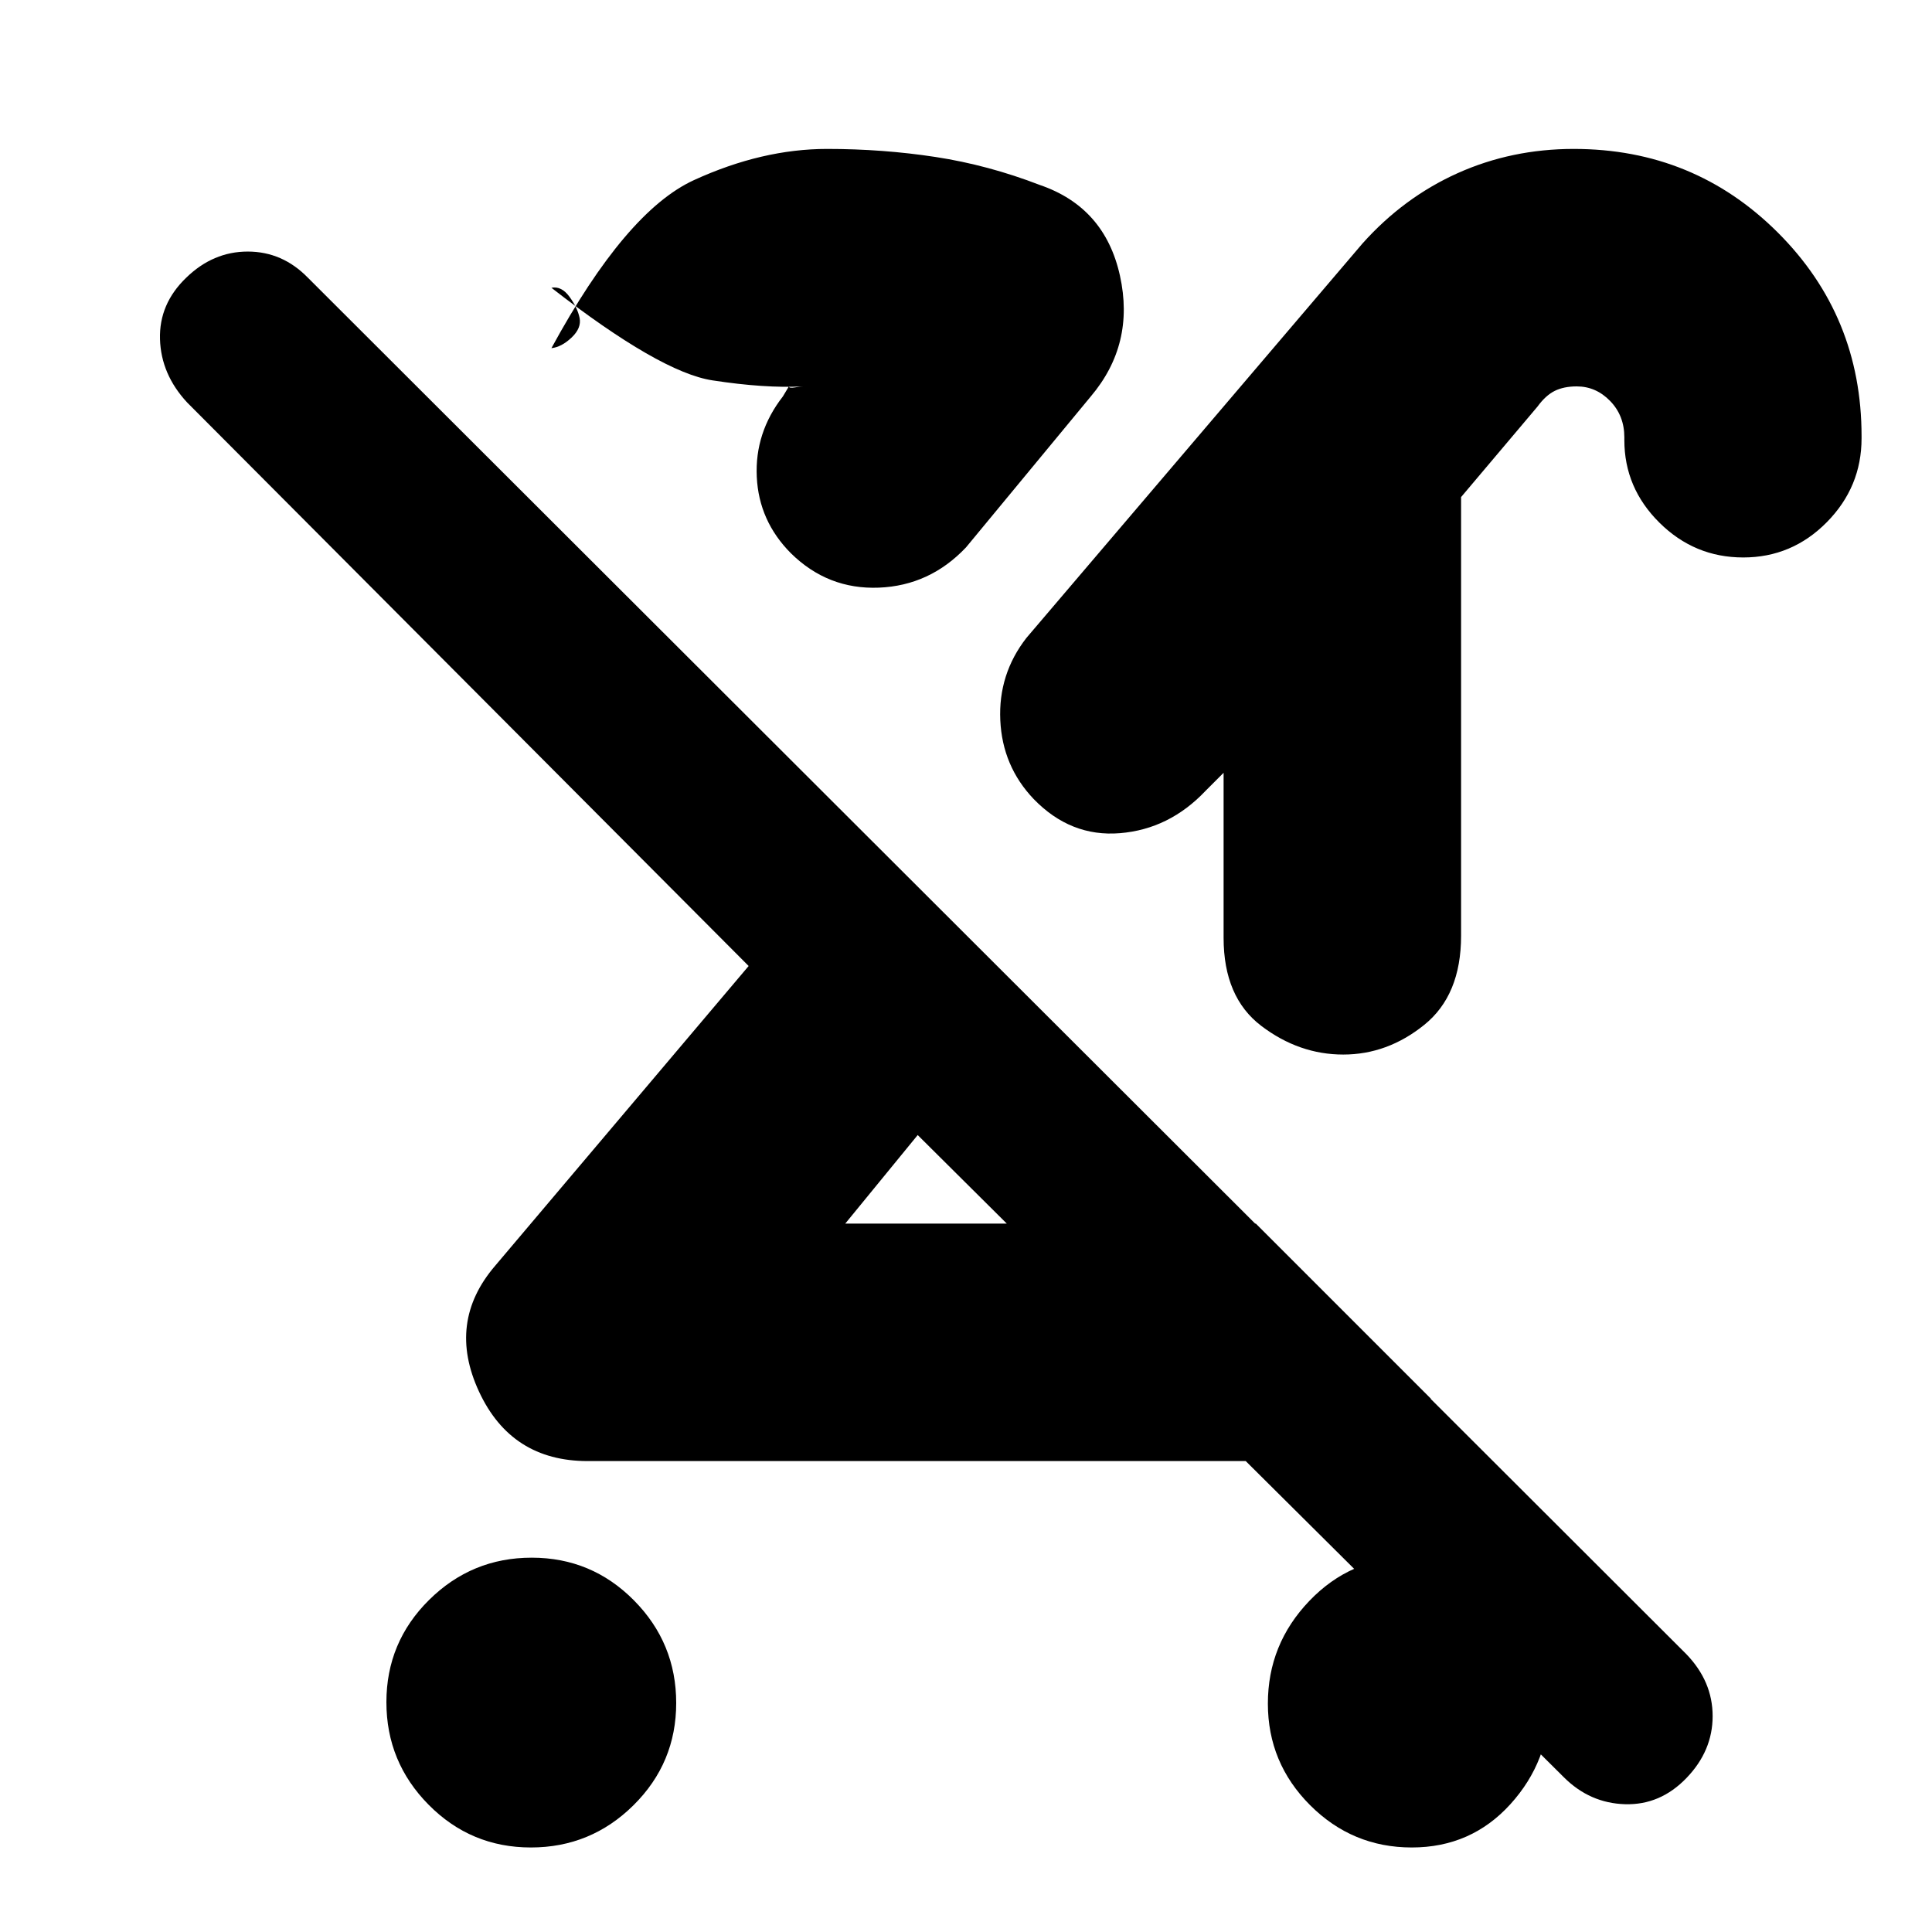 <svg xmlns="http://www.w3.org/2000/svg" height="20" viewBox="0 -960 960 960" width="20"><path d="M263.79-42Q234-42 213-63.21t-21-51Q192-144 213.21-165t51-21Q294-186 315-164.79t21 51Q336-84 314.79-63t-51 21Zm602.42-641q-24.21 0-41.65-17.29-17.43-17.29-17.43-41v-1.39q0-10.79-7.04-18.05-7.04-7.27-16.62-7.27-6.47 0-10.97 2.25-4.5 2.25-8.5 7.75l-38 45v218q0 29.5-18.3 44.25Q689.41-436 667.45-436q-21.95 0-40.7-14.22Q608-464.44 608-494v-82l-9 9q-18 19-42.5 21t-42.87-16.96q-15.55-16.33-16.59-39.18Q496-625 510-643l167-196q20.47-22.91 47.31-34.96Q751.14-886 782-886q59.76 0 101.38 41.54T925-743.28v1.07q0 24.21-17.29 41.71t-41.5 17.5ZM624-352l87 87q-18 17-42 24t-48.67 7H292q-37.94 0-53.97-34.5T246-331l126-149L93-760q-13-14-13.5-31.5T92.52-822q13.35-13 30.58-13 17.23 0 29.9 13l684.89 683.89Q851-124.55 851-107.27q0 17.27-13 30.75Q825-63 807.5-63.5t-30.42-13.38L456-396l-36 44h204Zm77.5 310q-29.49 0-50.5-21-21-21.01-21-50.5 0-29.5 20.59-51t49.5-21.5q28.91 0 49.41 21.5Q770-143 770-114t-19.5 50.5Q731-42 701.5-42ZM456-396Zm102-122Zm-16-245-62 75q-18 19-43.31 20-25.31 1-43.69-17.09-15.92-16-16.96-37.96Q375-745 389-763l3-5q0 1 3 .5t4-.5q-19 1-45-3t-80-46q5-1 9 4.5t5 10.5q1 5-3.97 9.72-4.97 4.72-10.03 5.28 37-68 70.82-83.5Q378.65-886 411-886q27.69 0 53.84 4 26.16 4 51.92 13.94Q549-857 556.5-823T542-763Zm-186 41Z"/></svg>